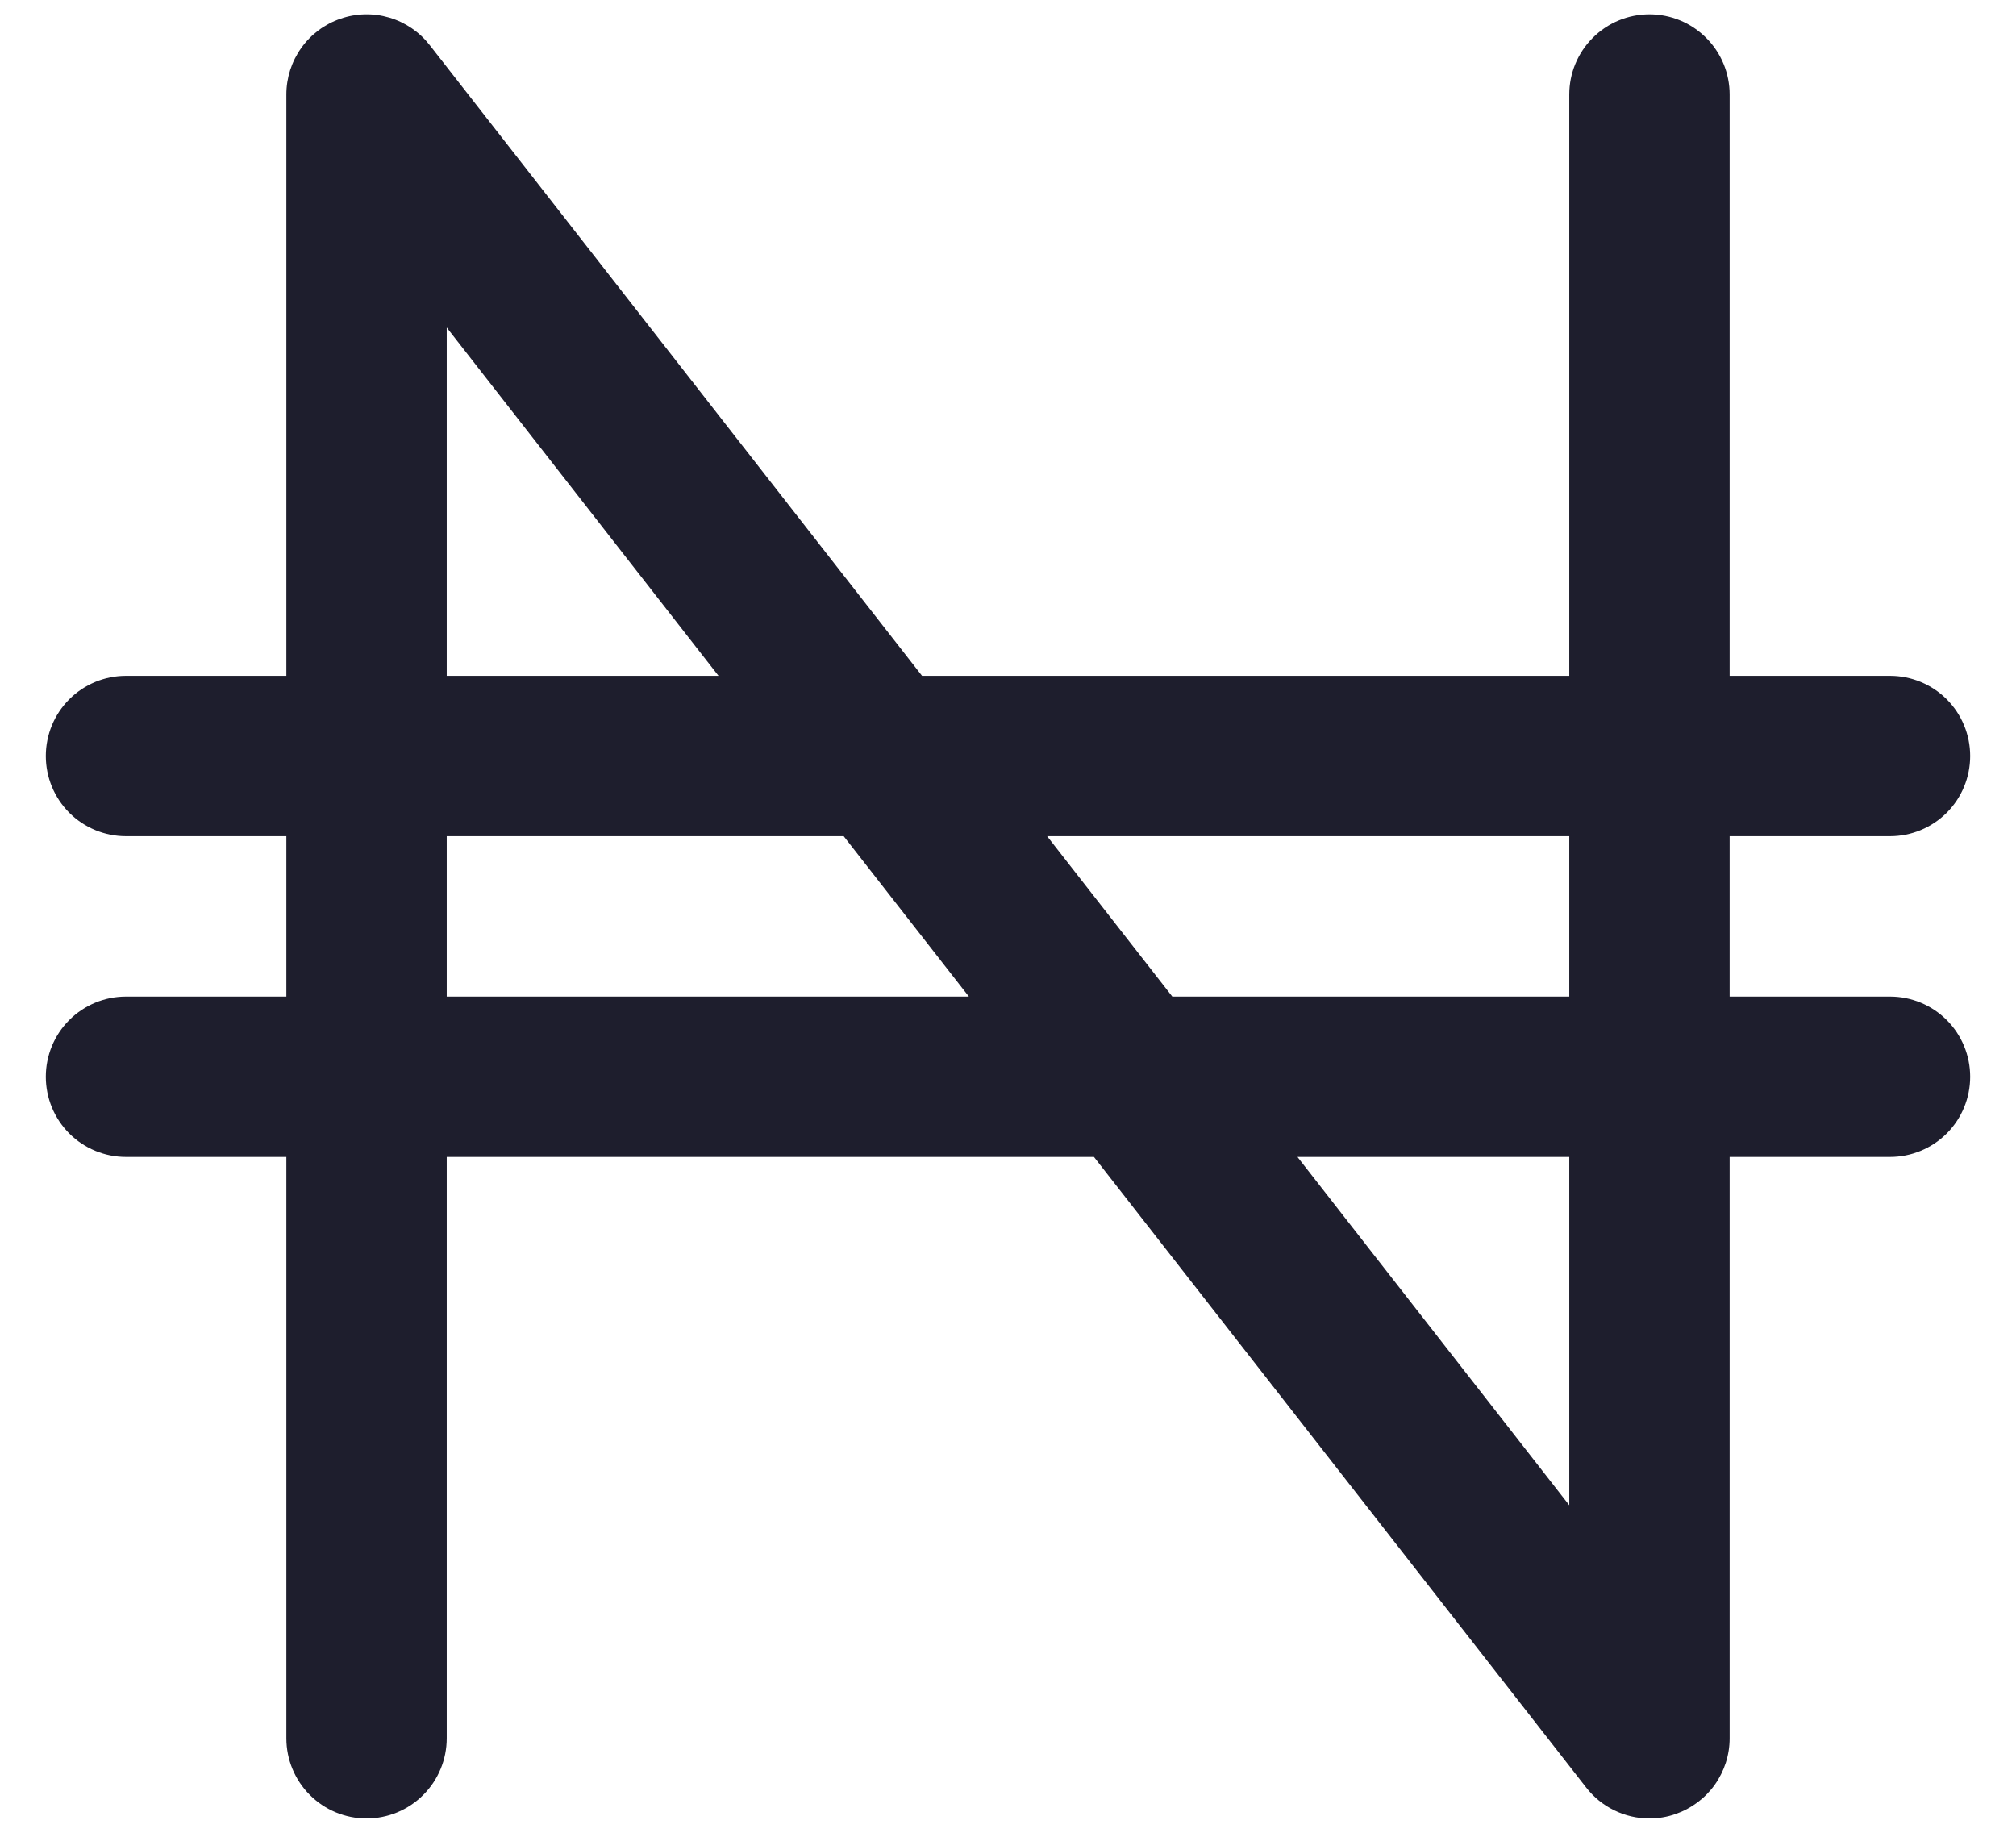 <svg width="22" height="20" viewBox="0 0 22 20" fill="none" xmlns="http://www.w3.org/2000/svg">
<path d="M20.625 10.875H18.875V9.125H20.625C20.857 9.125 21.08 9.033 21.244 8.869C21.408 8.705 21.5 8.482 21.5 8.25C21.5 8.018 21.408 7.795 21.244 7.631C21.08 7.467 20.857 7.375 20.625 7.375H18.875V1.031C18.875 0.799 18.783 0.577 18.619 0.413C18.455 0.248 18.232 0.156 18 0.156C17.768 0.156 17.545 0.248 17.381 0.413C17.217 0.577 17.125 0.799 17.125 1.031V7.375H10.062L4.69 0.493C4.578 0.349 4.424 0.244 4.249 0.192C4.074 0.14 3.888 0.144 3.716 0.204C3.543 0.263 3.394 0.374 3.288 0.523C3.182 0.671 3.125 0.849 3.125 1.031V7.375H1.375C1.143 7.375 0.92 7.467 0.756 7.631C0.592 7.795 0.5 8.018 0.5 8.25C0.5 8.482 0.592 8.705 0.756 8.869C0.92 9.033 1.143 9.125 1.375 9.125H3.125V10.875H1.375C1.143 10.875 0.92 10.967 0.756 11.131C0.592 11.295 0.5 11.518 0.5 11.75C0.5 11.982 0.592 12.205 0.756 12.369C0.92 12.533 1.143 12.625 1.375 12.625H3.125V18.969C3.125 19.201 3.217 19.423 3.381 19.587C3.545 19.752 3.768 19.844 4 19.844C4.232 19.844 4.455 19.752 4.619 19.587C4.783 19.423 4.875 19.201 4.875 18.969V12.625H11.938L17.31 19.507C17.392 19.612 17.496 19.697 17.616 19.755C17.736 19.814 17.867 19.844 18 19.844C18.097 19.844 18.193 19.828 18.284 19.796C18.457 19.736 18.606 19.625 18.712 19.477C18.818 19.328 18.875 19.151 18.875 18.969V12.625H20.625C20.857 12.625 21.08 12.533 21.244 12.369C21.408 12.205 21.5 11.982 21.5 11.75C21.5 11.518 21.408 11.295 21.244 11.131C21.08 10.967 20.857 10.875 20.625 10.875ZM17.125 9.125V10.875H12.793L11.427 9.125H17.125ZM4.875 3.574L7.841 7.375H4.875V3.574ZM4.875 10.875V9.125H9.207L10.573 10.875H4.875ZM17.125 16.426L14.159 12.625H17.125V16.426Z" fill="#1E1E2D"/>
</svg>
